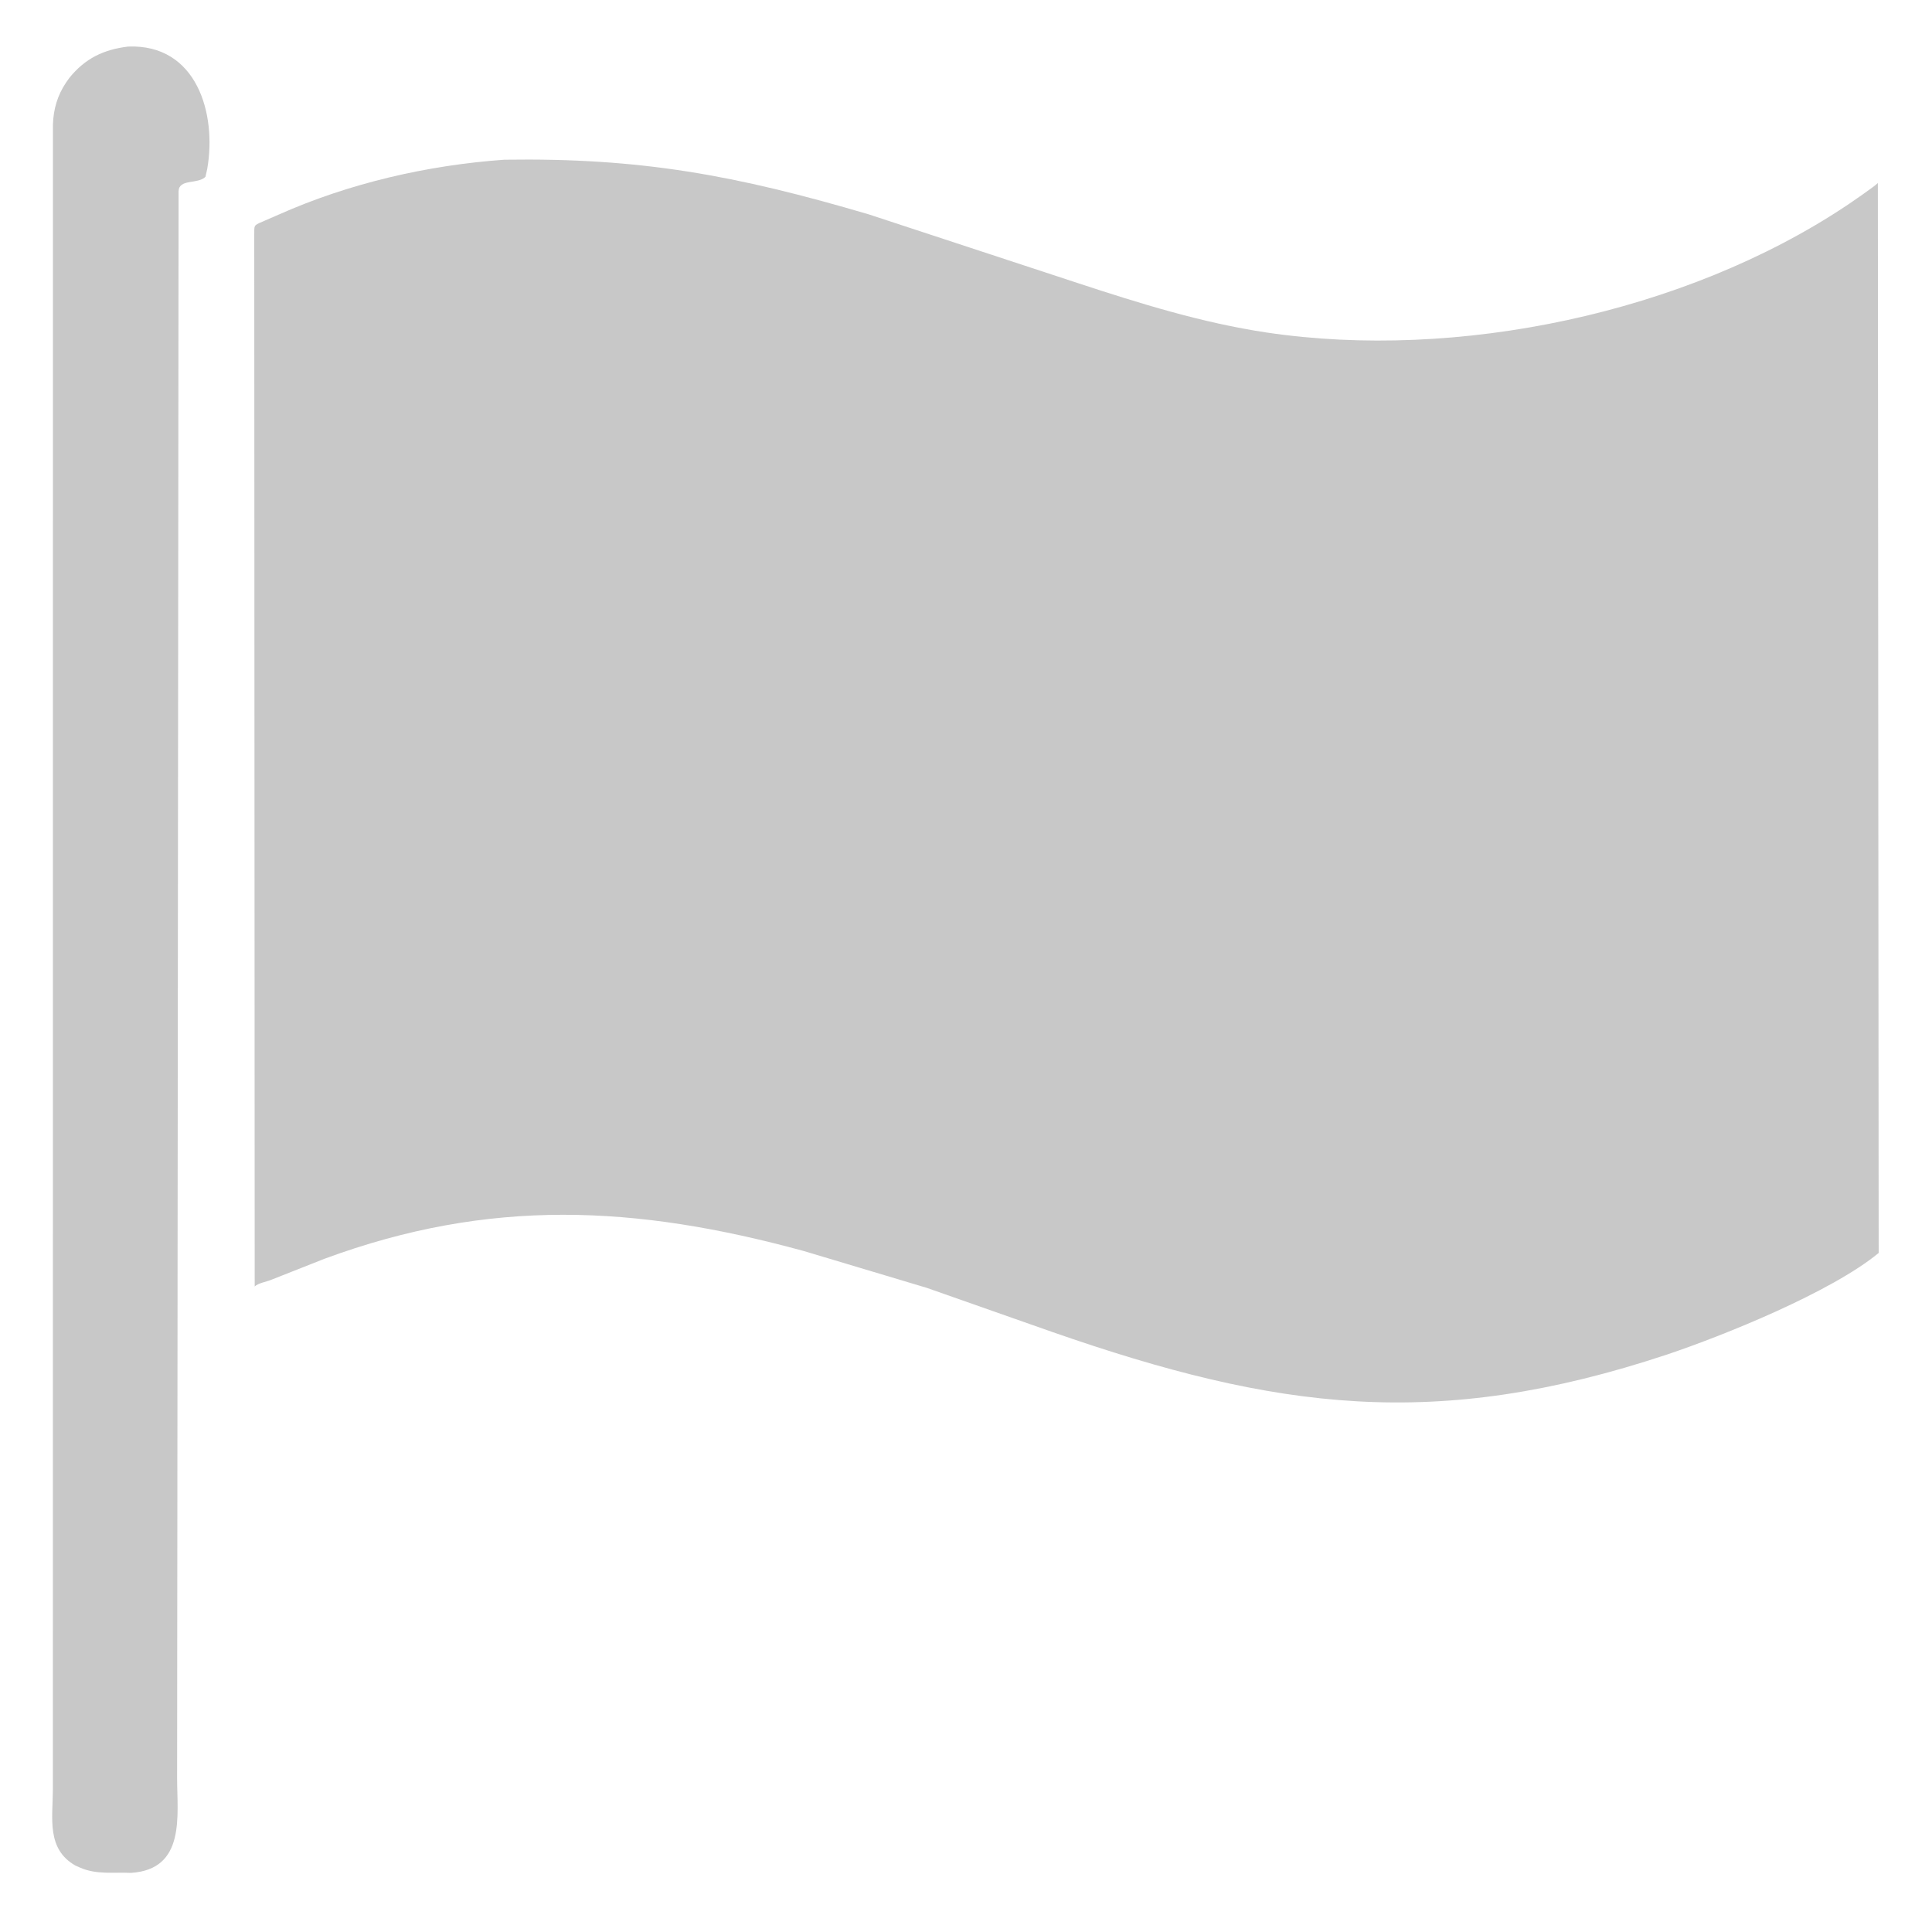 <svg width="30" height="30" viewBox="0 0 30 30" fill="none" xmlns="http://www.w3.org/2000/svg">
<g clip-path="url(#clip0_1144_3182)">
<path d="M1.988 0.723C3.054 0.68 3.368 1.762 3.218 2.622L3.19 2.746C3.07 2.865 2.779 2.772 2.773 2.97L2.75 27.609C2.75 28.192 2.887 29.028 2.033 29.082C1.757 29.069 1.496 29.114 1.233 28.996L1.169 28.967C0.72 28.711 0.819 28.23 0.821 27.795L0.822 1.932C0.83 1.694 0.893 1.478 1.027 1.28L1.078 1.208C1.323 0.906 1.608 0.77 1.988 0.723Z" fill="#C8C8C8"/>
<path d="M7.831 2.48C9.947 2.448 11.425 2.72 13.491 3.329L16.743 4.398C17.698 4.712 18.67 5.014 19.666 5.163C22.623 5.604 26.159 4.865 28.667 3.196C28.736 3.15 29.111 2.894 29.159 2.842L29.172 19.456C28.43 20.067 26.765 20.738 25.883 21.034C22.296 22.224 19.821 21.896 16.34 20.683L14.389 19.997L12.482 19.426C9.863 18.71 7.599 18.601 5.039 19.546L4.216 19.871C4.144 19.903 4.004 19.923 3.955 19.978L3.948 3.652C3.951 3.502 3.93 3.503 4.071 3.444L4.326 3.333C5.422 2.845 6.637 2.565 7.831 2.48Z" fill="#C8C8C8"/>
</g>
<defs>
<clipPath id="clip0_1144_3182">
<rect width="30" height="30" fill="white"/>
</clipPath>
</defs>
</svg>
